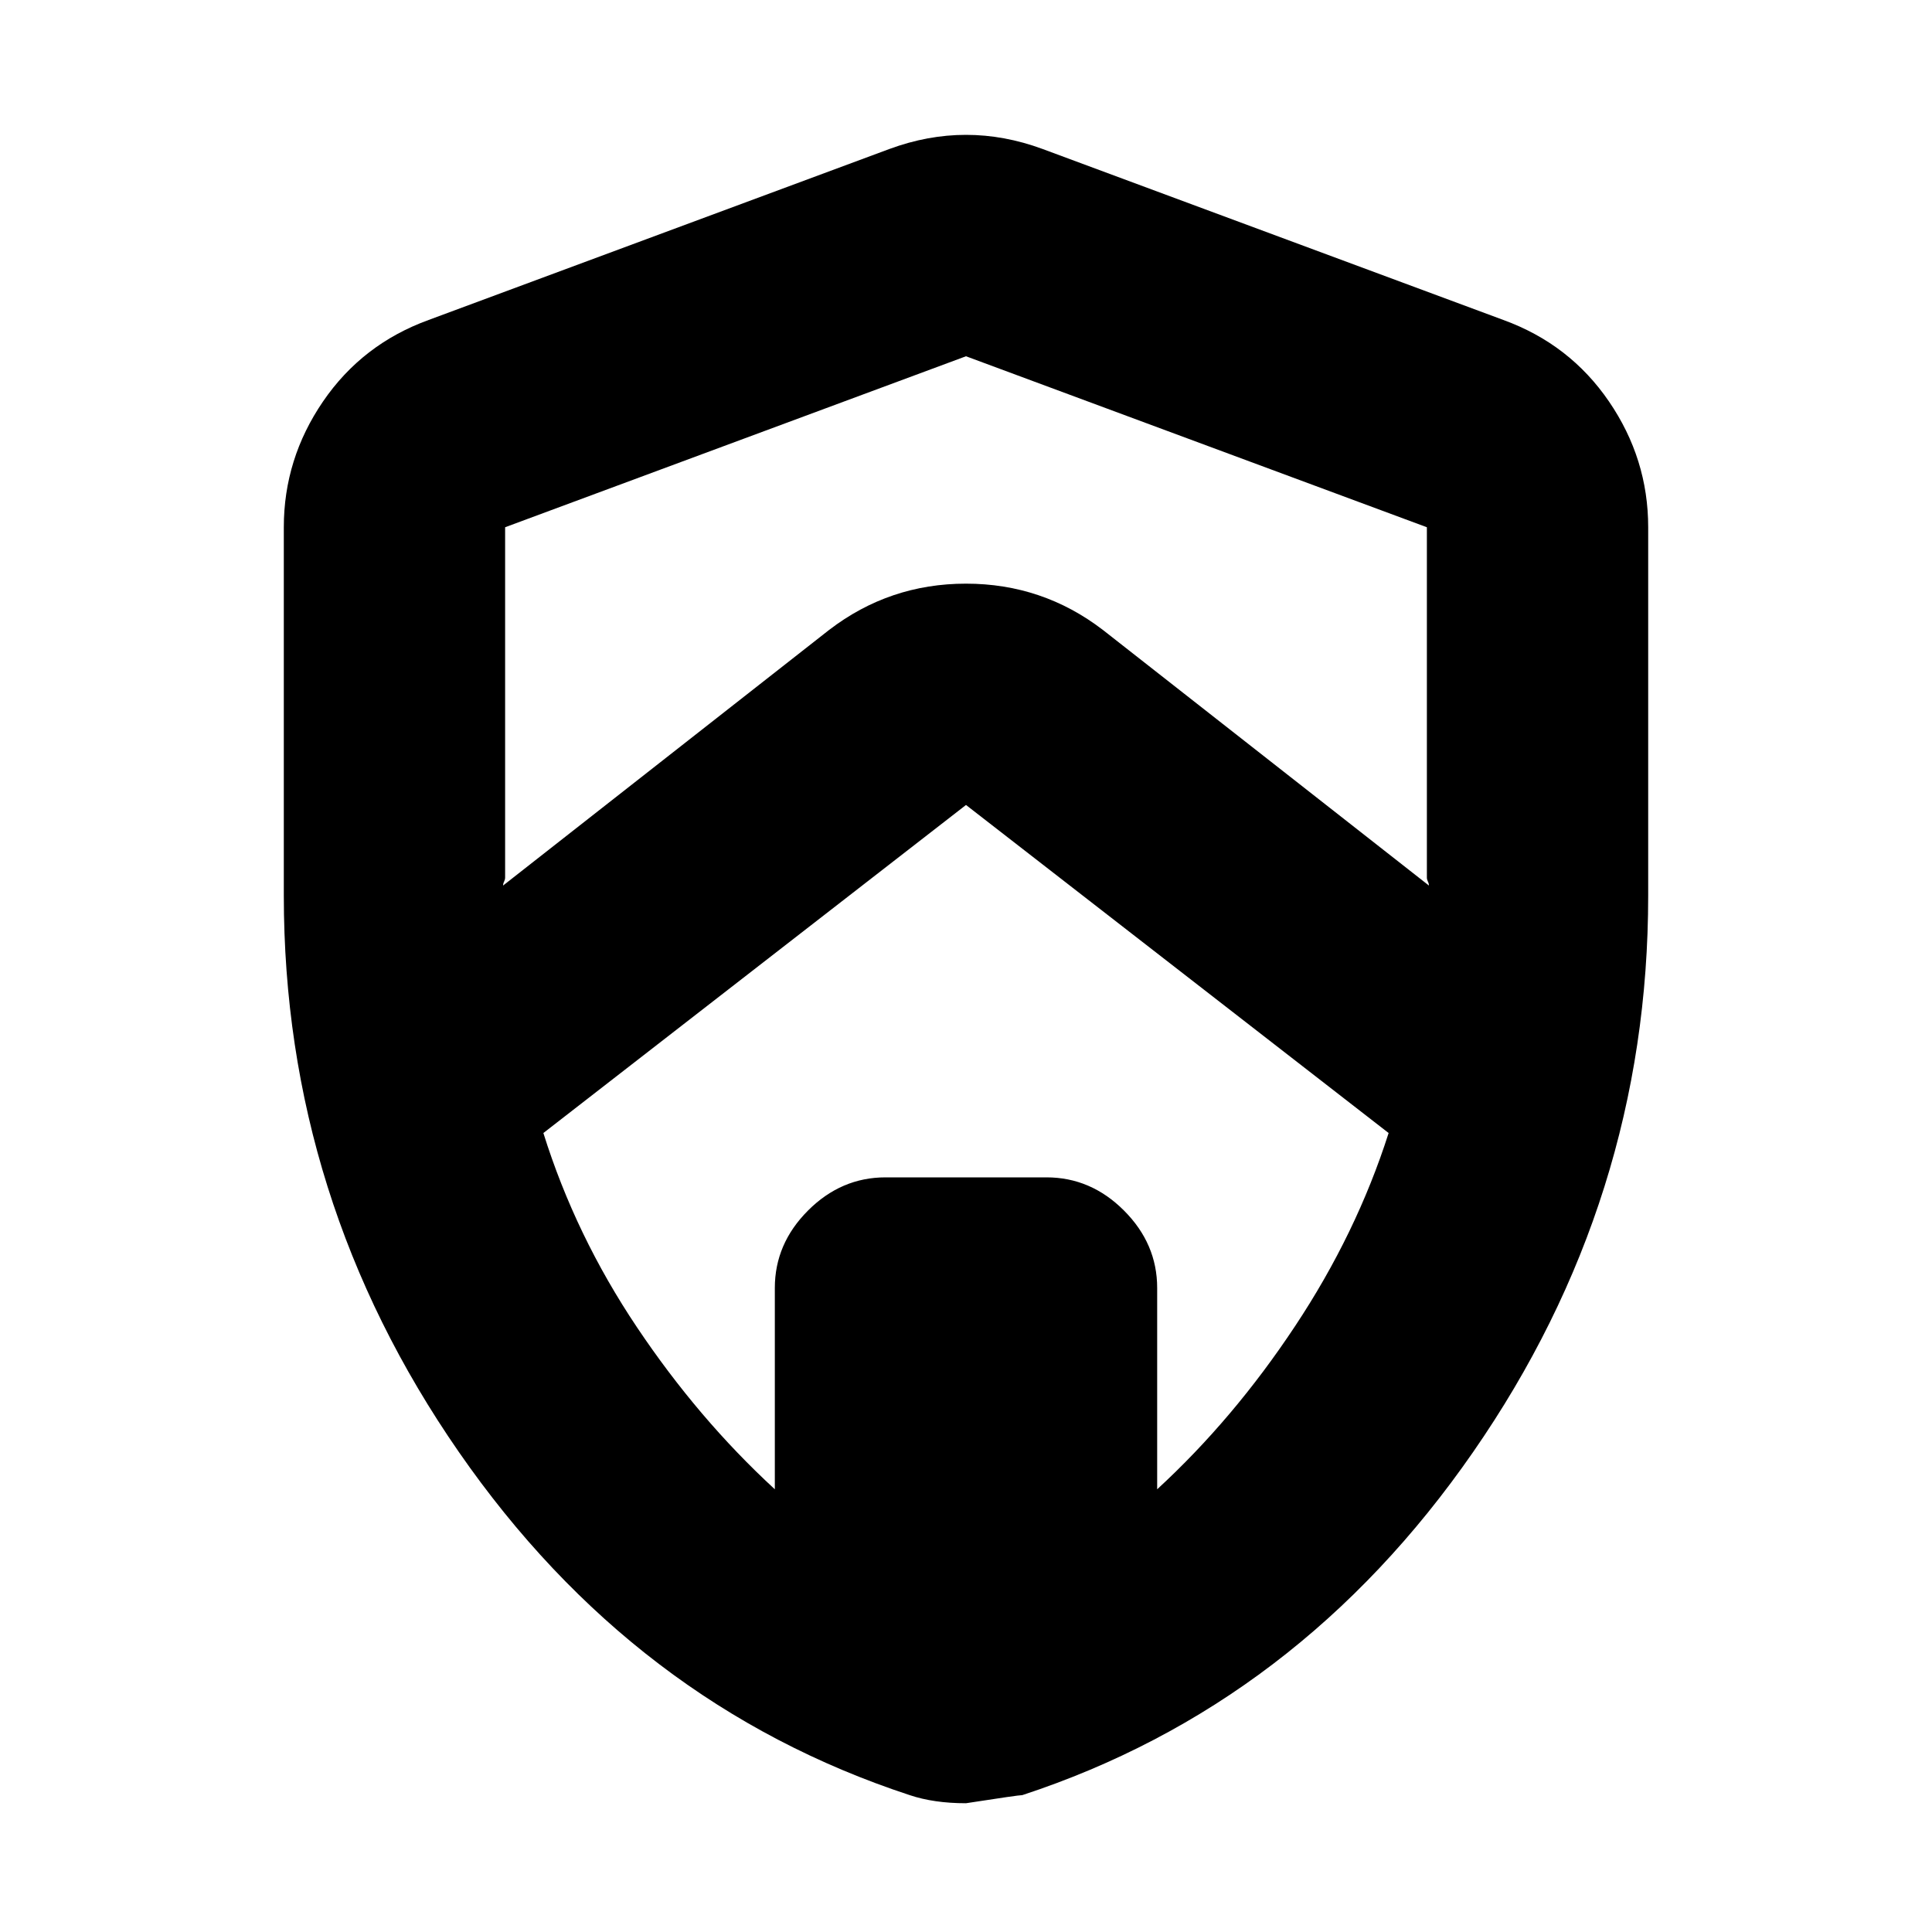 <svg xmlns="http://www.w3.org/2000/svg" height="20" width="20"><path d="m5.208 9.167 3.375-2.646q.625-.479 1.417-.479t1.417.479l3.375 2.646q0-.021-.011-.042-.01-.021-.01-.042V5.458L10 3.688l-4.771 1.77v3.625q0 .021-.01.042-.011.021-.011.042Zm2.813 6.25v-2.084q0-.458.344-.802.343-.343.802-.343h1.666q.459 0 .802.343.344.344.344.802v2.084q.792-.729 1.427-1.688.636-.958.969-2L10 8.333l-4.375 3.396q.333 1.063.969 2.011.635.948 1.427 1.677ZM10 18.667q-.167 0-.312-.021-.146-.021-.271-.063-2.855-.937-4.667-3.552-1.812-2.614-1.812-5.76V5.458q0-.708.406-1.302.406-.594 1.094-.844l4.77-1.77q.396-.146.792-.146t.792.146l4.77 1.77q.688.25 1.094.844.406.594.406 1.302v3.813q0 3.146-1.812 5.76-1.812 2.615-4.667 3.552-.041 0-.583.084Zm0-8.646Z"/></svg>